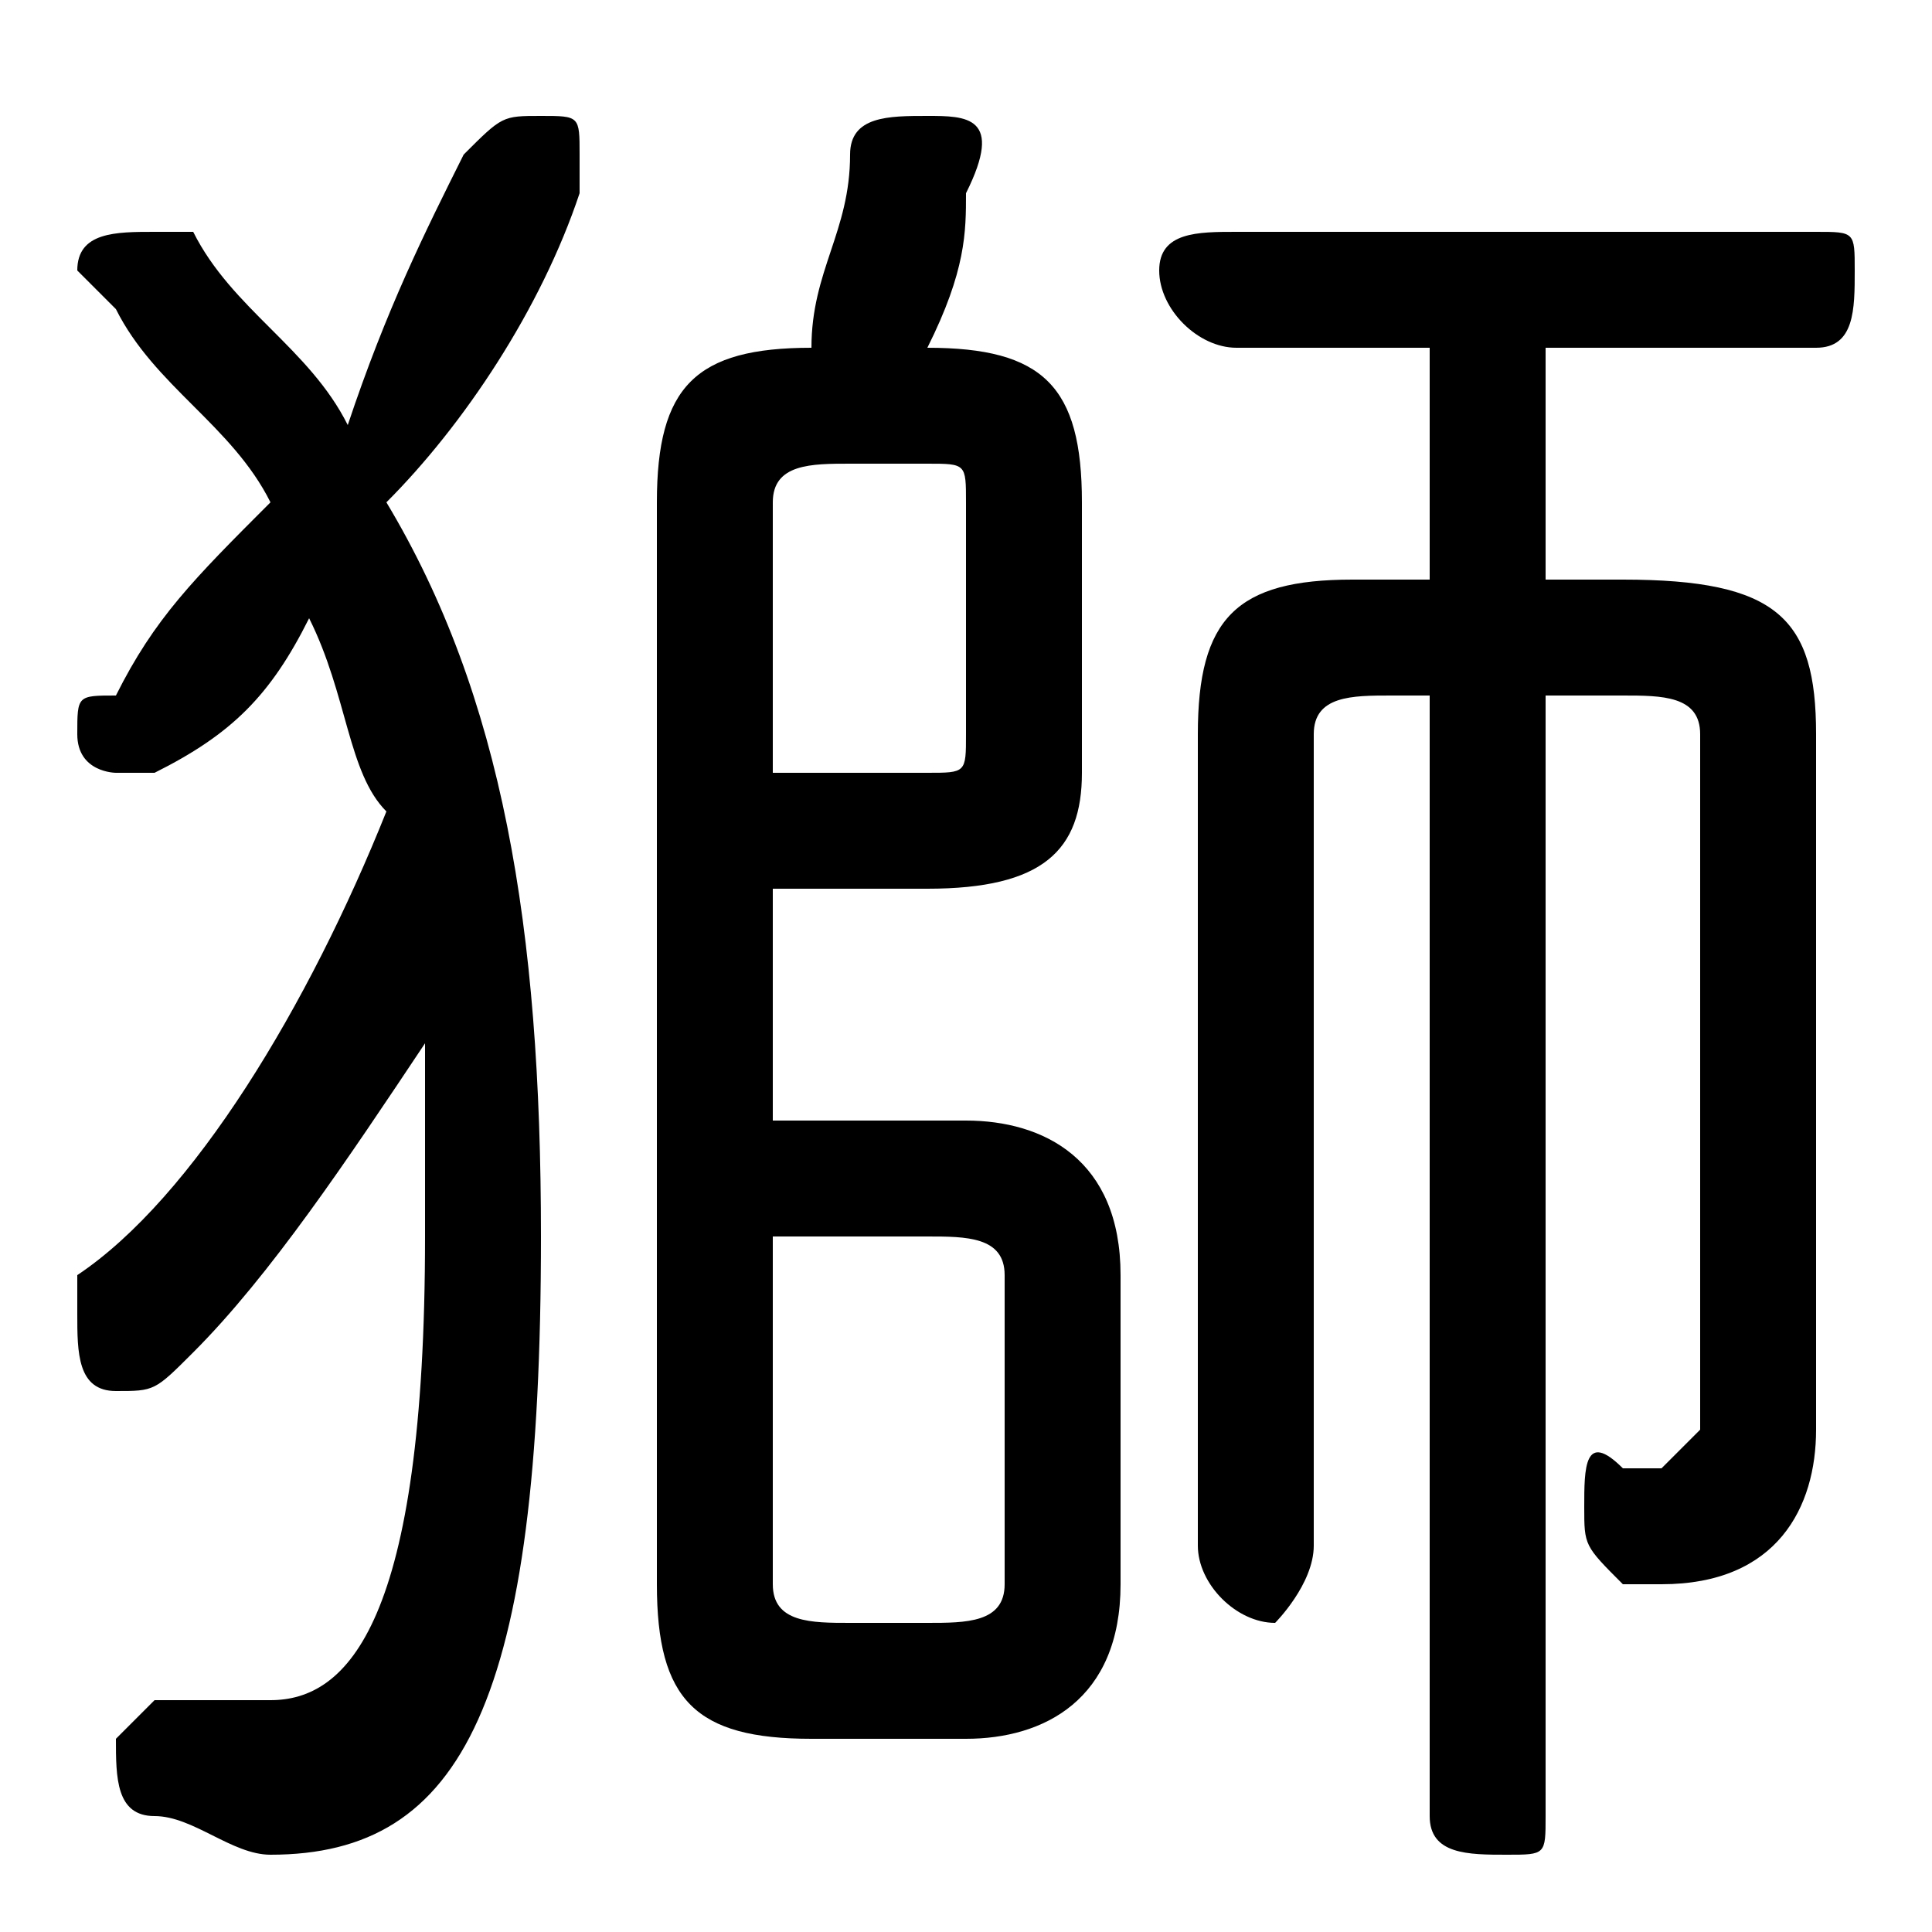 <svg xmlns="http://www.w3.org/2000/svg" viewBox="0 -44.0 50.0 50.0">
    <rect x="0" y="-44.0" width="50.0" height="50.0" fill="#808080" stroke="none"/>
    <g transform="scale(1, -1)">
        <!-- ボディの枠 -->
        <rect x="0" y="-6.0" width="50.0" height="50.0"
            stroke="white" fill="white"/>
        <!-- グリフ座標系の原点 -->
        <circle cx="0" cy="0" r="5" fill="white"/>
        <!-- グリフのアウトライン -->
        <g style="fill:black;stroke:#000000;stroke-width:0;stroke-linecap:round;stroke-linejoin:round;">
        <path d="M 10.0 31.0 C 12.0 33.0 14.0 36.0 15.0 39.0 C 15.0 39.0 15.0 40.0 15.0 40.0 C 15.0 41.0 15.0 41.0 14.0 41.0 C 13.0 41.0 13.0 41.0 12.0 40.0 C 11.0 38.0 10.0 36.0 9.0 33.0 C 8.0 35.0 6.0 36.0 5.0 38.0 C 5.0 38.0 4.0 38.0 4.0 38.0 C 3.0 38.0 2.0 38.0 2.0 37.0 C 2.0 37.0 3.0 36.0 3.0 36.0 C 4.0 34.0 6.0 33.0 7.0 31.0 C 5.0 29.0 4.0 28.0 3.0 26.0 C 2.0 26.0 2.0 26.0 2.0 25.0 C 2.0 24.0 3.0 24.0 3.0 24.0 C 4.0 24.0 4.0 24.0 4.0 24.0 C 6.0 25.0 7.0 26.0 8.0 28.0 C 9.0 26.0 9.0 24.0 10.0 23.0 C 8.0 18.0 5.0 13.0 2.0 11.0 C 2.0 10.0 2.0 10.0 2.0 10.0 C 2.0 9.0 2.0 8.0 3.0 8.0 C 4.0 8.0 4.0 8.0 5.0 9.0 C 7.0 11.0 9.0 14.0 11.0 17.0 C 11.0 16.0 11.0 14.0 11.0 12.0 C 11.0 2.0 9.0 -0.0 7.0 -0.0 C 6.0 -0.0 6.0 -0.0 5.0 0.0 C 5.0 0.0 5.0 0.0 4.0 0.0 C 4.0 0.0 3.0 -1.0 3.0 -1.0 C 3.0 -2.0 3.0 -3.0 4.0 -3.0 C 5.0 -3.0 6.0 -4.0 7.0 -4.0 C 12.0 -4.0 14.0 -0.0 14.0 12.0 C 14.0 20.0 13.0 26.0 10.0 31.0 Z M 40.0 26.0 L 42.0 26.0 C 43.0 26.0 44.0 26.0 44.0 25.0 L 44.0 7.0 C 44.0 7.0 43.0 6.0 43.0 6.0 C 43.0 6.0 42.0 6.0 42.0 6.0 C 41.0 7.0 41.0 6.0 41.0 5.0 C 41.0 4.0 41.0 4.0 42.0 3.0 C 43.0 3.0 43.0 3.0 43.0 3.0 C 46.0 3.0 47.0 5.0 47.0 7.0 L 47.0 25.0 C 47.0 28.0 46.0 29.0 42.0 29.0 L 40.0 29.0 L 40.0 35.0 L 47.0 35.0 C 48.0 35.0 48.0 36.0 48.0 37.0 C 48.0 38.0 48.0 38.0 47.0 38.0 L 32.0 38.0 C 31.0 38.0 30.0 38.0 30.0 37.0 C 30.0 36.0 31.0 35.0 32.0 35.0 L 37.0 35.0 L 37.0 29.0 L 35.0 29.0 C 32.0 29.0 31.0 28.0 31.0 25.0 L 31.0 4.0 C 31.0 3.0 32.0 2.0 33.0 2.0 C 33.0 2.0 34.0 3.0 34.0 4.0 L 34.0 25.0 C 34.0 26.0 35.0 26.0 36.0 26.0 L 37.0 26.0 L 37.0 -3.0 C 37.0 -4.0 38.0 -4.0 39.0 -4.0 C 40.0 -4.0 40.0 -4.0 40.0 -3.0 Z M 20.0 15.0 L 20.0 21.0 L 24.0 21.0 C 27.0 21.0 28.0 22.0 28.0 24.0 L 28.0 31.0 C 28.0 34.0 27.0 35.0 24.0 35.0 L 24.0 35.0 C 25.0 37.0 25.0 38.0 25.0 39.0 C 26.0 41.0 25.0 41.0 24.0 41.0 C 23.0 41.0 22.0 41.0 22.0 40.0 C 22.0 38.0 21.0 37.0 21.0 35.0 C 18.0 35.0 17.0 34.0 17.0 31.0 L 17.0 3.0 C 17.0 0.0 18.0 -1.0 21.0 -1.0 L 25.0 -1.0 C 27.0 -1.0 29.0 0.0 29.0 3.0 L 29.0 11.0 C 29.0 14.0 27.0 15.0 25.0 15.0 Z M 20.0 12.0 L 24.0 12.0 C 25.0 12.0 26.0 12.0 26.0 11.0 L 26.0 3.0 C 26.0 2.0 25.0 2.0 24.0 2.0 L 22.0 2.0 C 21.0 2.0 20.0 2.0 20.0 3.0 Z M 20.0 24.0 L 20.0 31.0 C 20.0 32.0 21.0 32.0 22.0 32.0 L 24.0 32.0 C 25.0 32.0 25.0 32.0 25.0 31.0 L 25.0 25.0 C 25.0 24.0 25.0 24.0 24.0 24.0 Z"/>
    </g>
    </g>
</svg>
